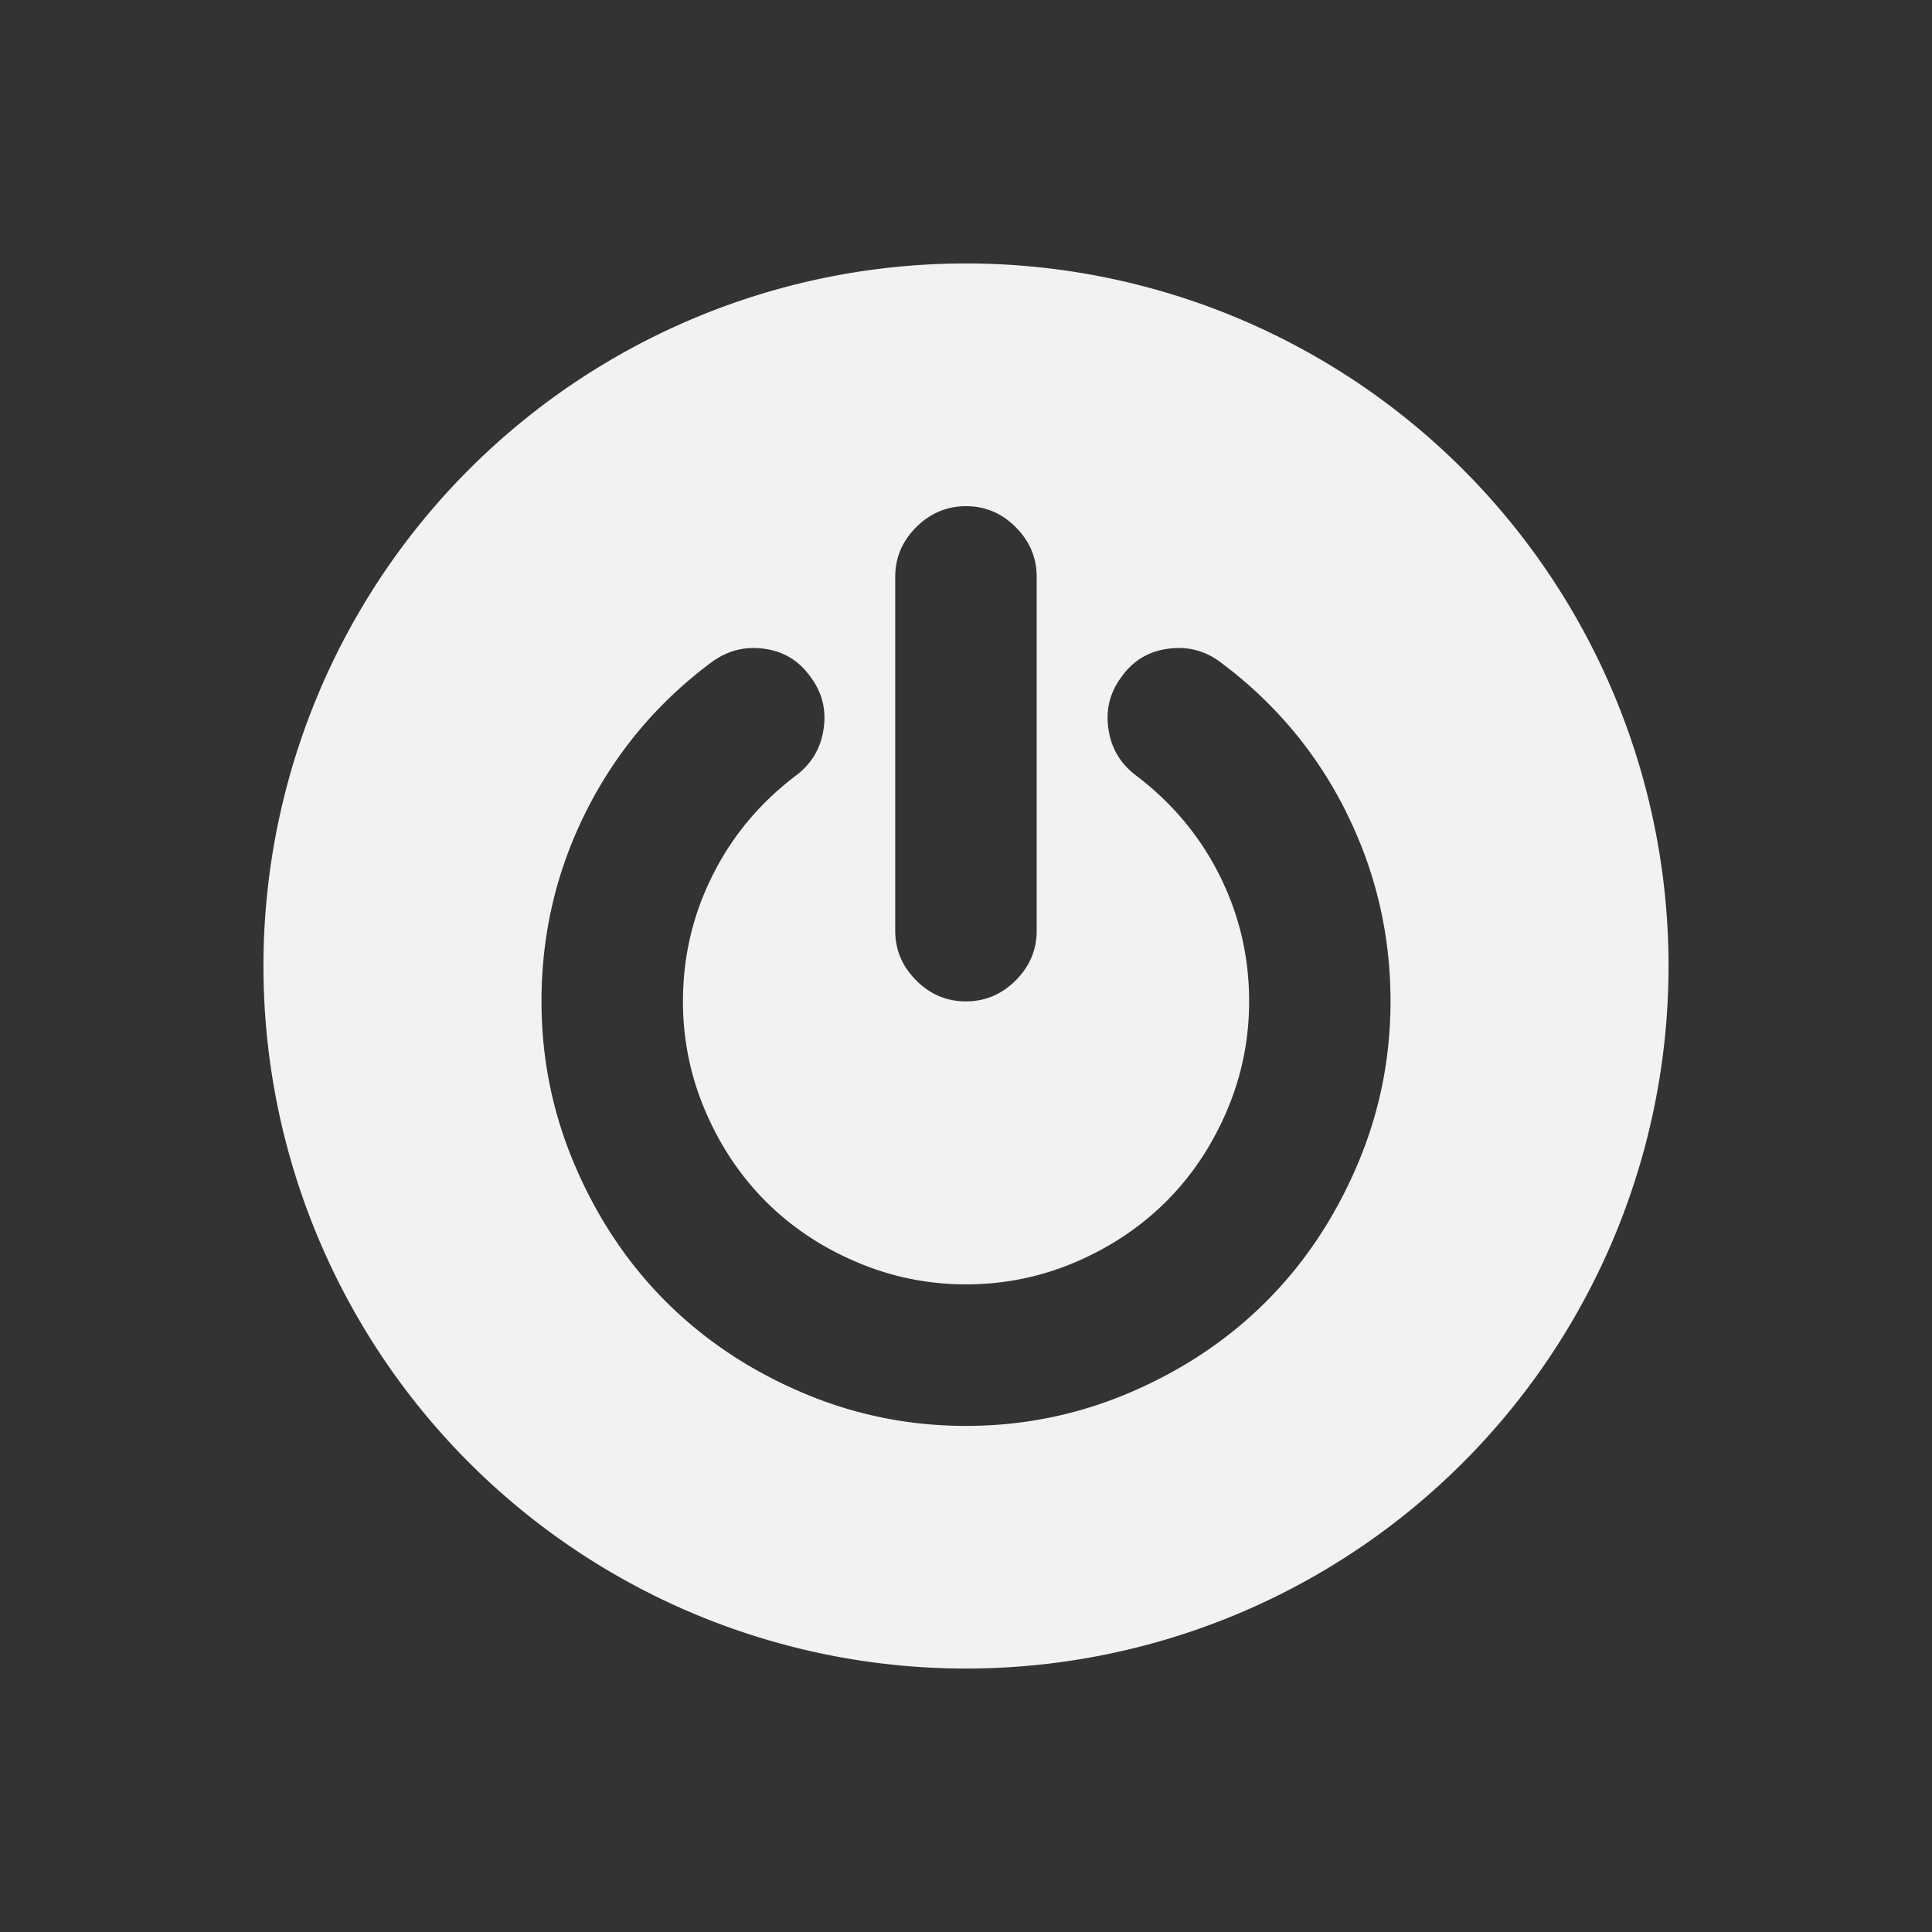 <svg xmlns="http://www.w3.org/2000/svg" viewBox="0 0 22 22">
  <rect x="0" y="0" width="22" height="22" fill="#333333" stroke="none"/>
  <defs id="defs3051">
    <style type="text/css" id="current-color-scheme">
      .ColorScheme-Text {
        color:#f2f2f2
      }
      </style>
  </defs>
 <path 
     style="fill:currentColor;fill-opacity:1;stroke:none"      
	 class="ColorScheme-Text"
        d="M 19,11 A 8,8 0 0 1 11,19 8,8 0 0 1 3,11 8,8 0 0 1 11,3 8,8 0 0 1 19,11 Z M 15.328,9.244 C 14.99,8.568 14.515,8.002 13.902,7.544 13.726,7.41 13.527,7.357 13.304,7.387 13.082,7.416 12.905,7.521 12.775,7.702 12.641,7.878 12.59,8.076 12.621,8.296 c 0.031,0.22 0.135,0.398 0.312,0.532 0.411,0.311 0.729,0.69 0.954,1.139 0.225,0.449 0.337,0.927 0.337,1.435 0,0.437 -0.085,0.853 -0.255,1.25 -0.17,0.397 -0.4,0.74 -0.689,1.029 -0.29,0.289 -0.633,0.519 -1.029,0.689 -0.397,0.17 -0.813,0.255 -1.25,0.255 -0.436,0 -0.853,-0.085 -1.249,-0.255 C 9.354,14.201 9.011,13.971 8.721,13.682 8.432,13.392 8.202,13.049 8.032,12.652 7.862,12.256 7.777,11.839 7.777,11.403 c 0,-0.508 0.112,-0.986 0.337,-1.435 C 8.338,9.519 8.656,9.139 9.068,8.828 9.244,8.694 9.348,8.517 9.379,8.296 9.411,8.076 9.359,7.878 9.225,7.702 9.095,7.521 8.92,7.416 8.699,7.387 8.479,7.357 8.279,7.41 8.098,7.544 7.485,8.002 7.01,8.568 6.672,9.244 6.334,9.919 6.166,10.639 6.166,11.403 c 0,0.655 0.128,1.28 0.384,1.876 0.256,0.596 0.6,1.11 1.032,1.542 0.432,0.432 0.946,0.776 1.542,1.032 0.596,0.256 1.221,0.384 1.876,0.384 0.655,0 1.28,-0.128 1.876,-0.384 0.596,-0.256 1.11,-0.6 1.542,-1.032 0.432,-0.432 0.776,-0.946 1.032,-1.542 0.256,-0.596 0.384,-1.221 0.384,-1.876 0,-0.764 -0.169,-1.483 -0.507,-2.159 l 0,0 z m -4.328,2.159 c 0.218,0 0.407,-0.08 0.566,-0.239 0.159,-0.159 0.239,-0.348 0.239,-0.566 l 0,-4.029 c 0,-0.218 -0.08,-0.407 -0.239,-0.566 -0.159,-0.16 -0.348,-0.239 -0.566,-0.239 -0.218,0 -0.407,0.08 -0.567,0.239 -0.159,0.159 -0.239,0.348 -0.239,0.566 l 0,4.029 c 0,0.218 0.08,0.407 0.239,0.566 0.159,0.16 0.348,0.239 0.567,0.239 l 0,0 z"
     />
</svg>
